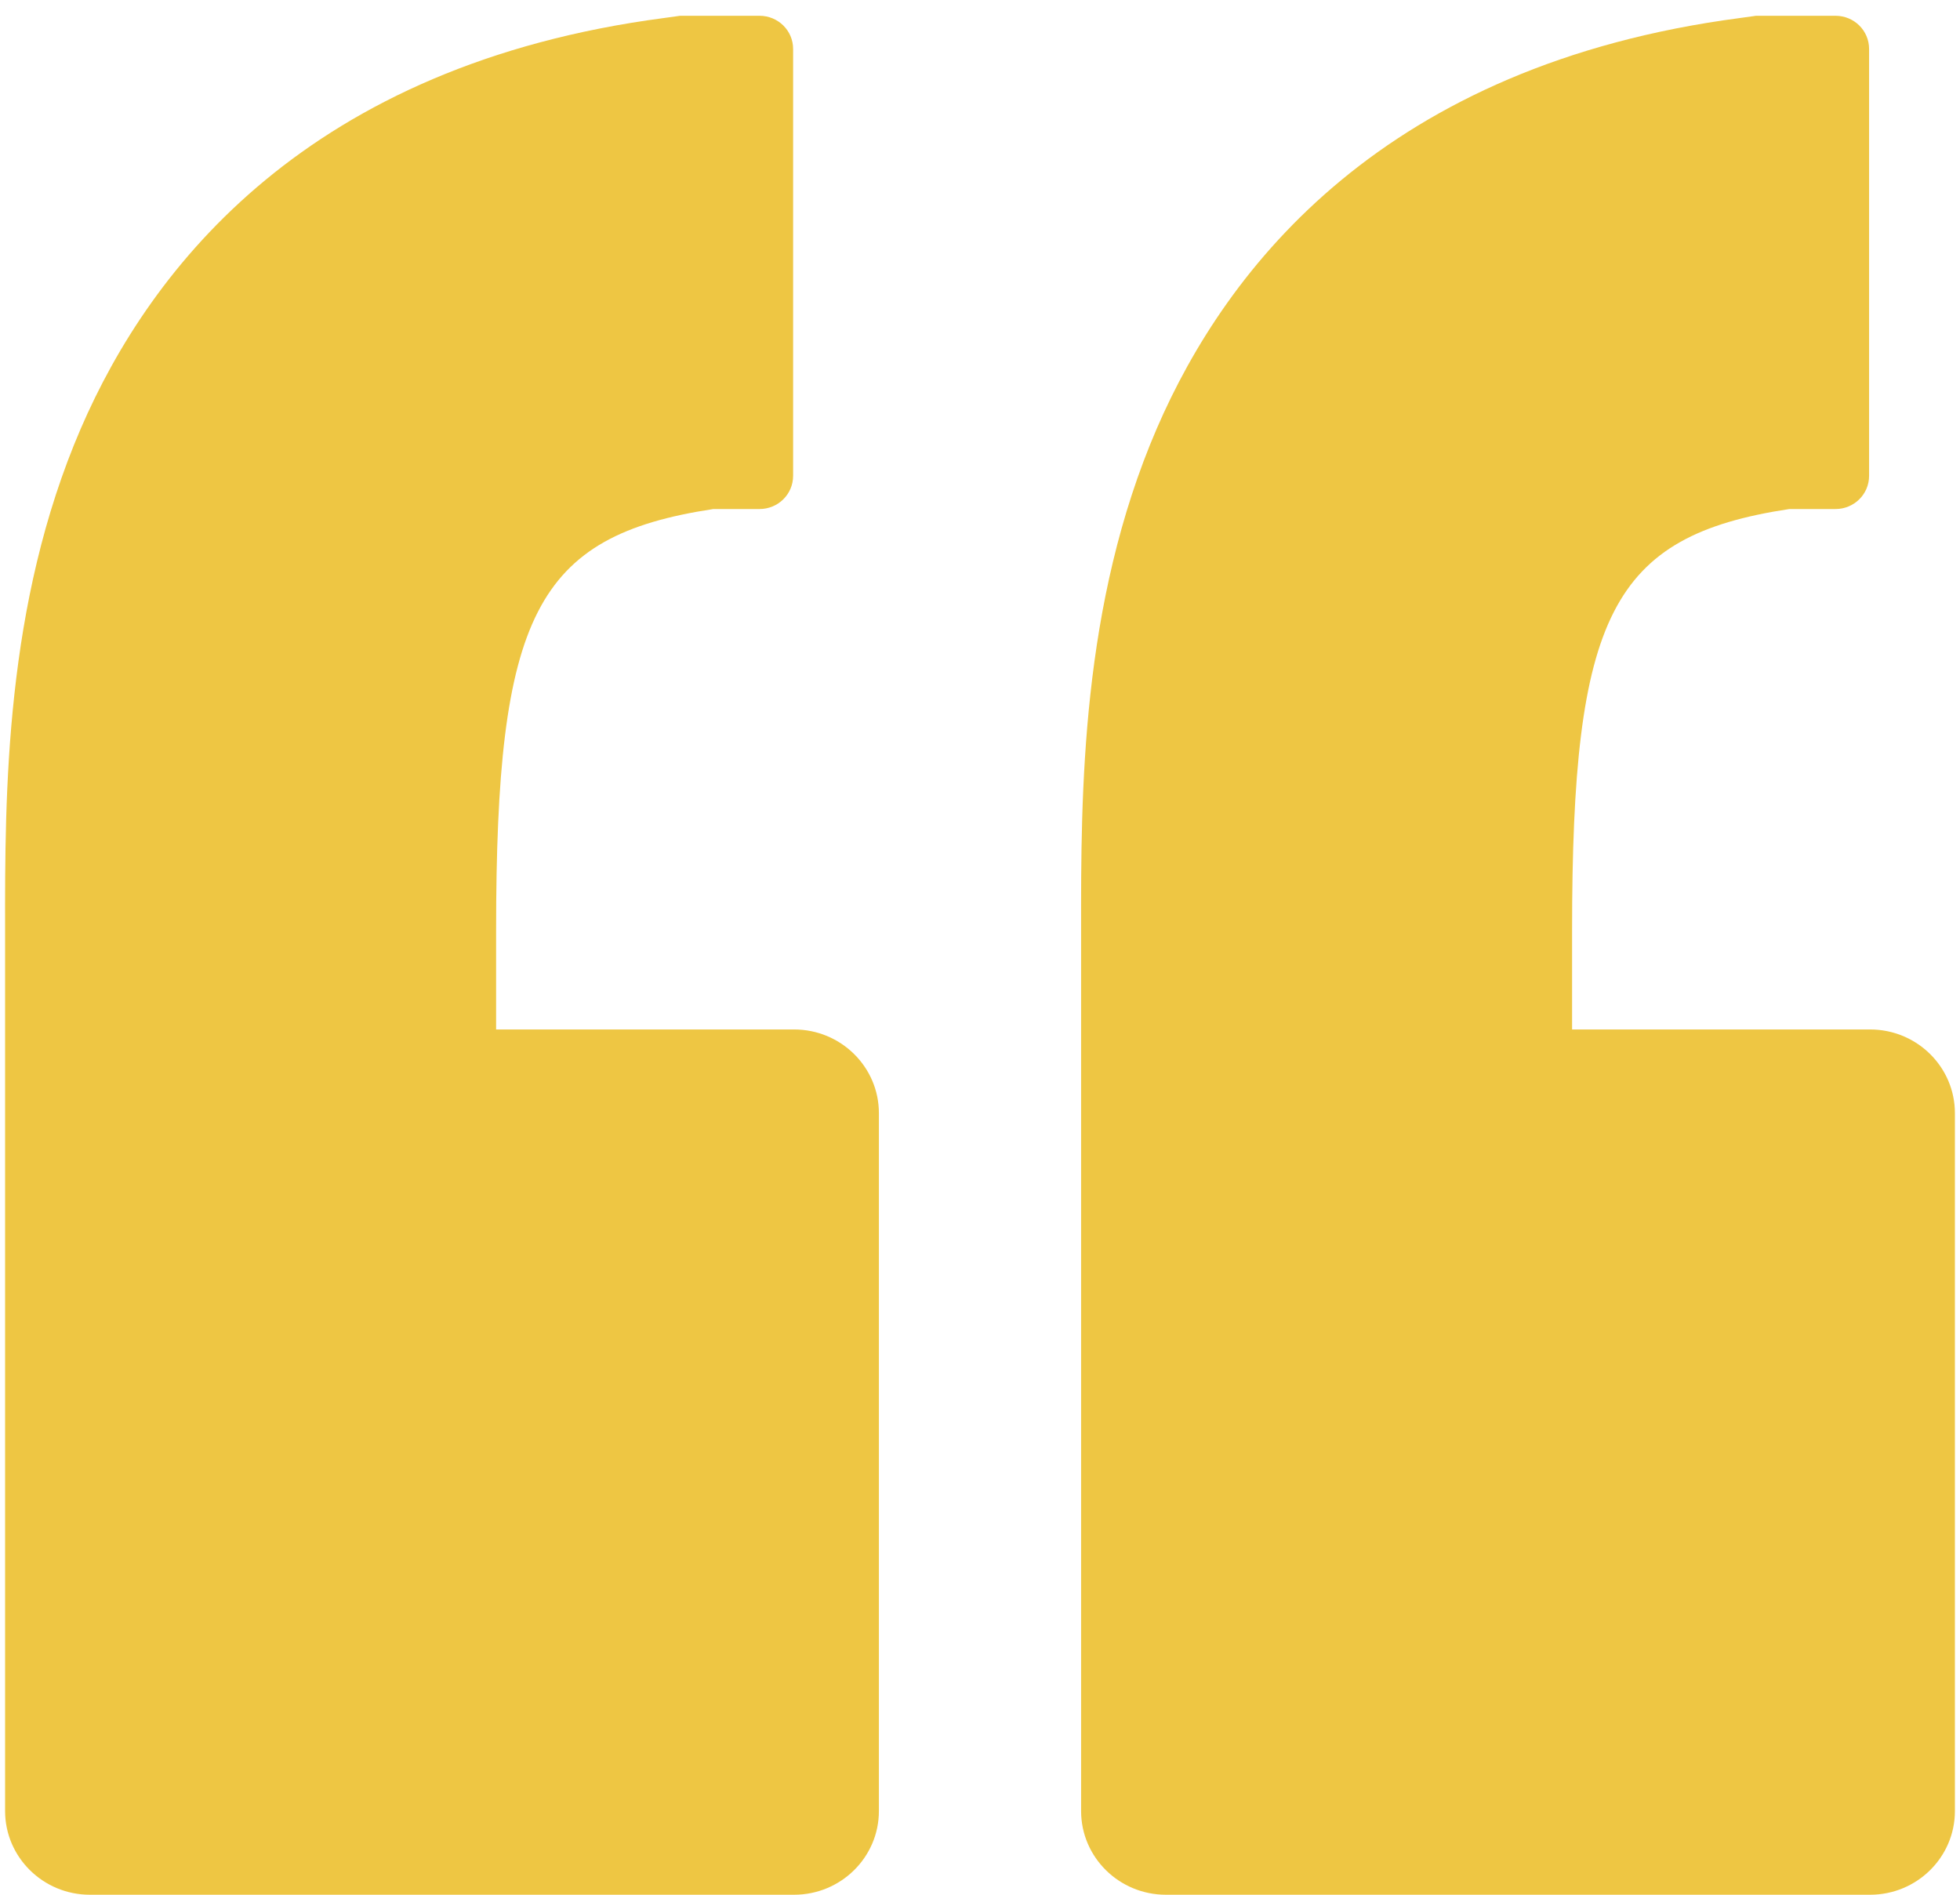 <svg width="60" height="58" viewBox="0 0 60 58" fill="none" xmlns="http://www.w3.org/2000/svg">
<g clip-path="url(#clip0_294_252)">
<path d="M33.095 55.438C33.095 56.852 34.258 58 35.691 58L57.248 58C58.681 58 59.844 56.852 59.844 55.438L59.844 34.075C59.844 32.661 58.681 31.513 57.248 31.513L48.125 31.513L48.125 28.486C48.125 18.85 49.319 16.409 54.774 15.582L56.189 15.582C56.758 15.582 57.217 15.128 57.217 14.566L57.217 1.498C57.217 0.936 56.758 0.483 56.189 0.483L53.758 0.483L53.274 0.55C42.376 1.982 37.552 8.168 35.415 13.11C33.089 18.5 33.089 24.282 33.095 28.498L33.095 34.075L33.095 55.438Z" fill="#EEC643"/>
<path d="M0.156 55.438C0.156 56.852 1.32 58 2.752 58L24.309 58C25.742 58 26.905 56.852 26.905 55.438L26.905 34.075C26.905 32.661 25.742 31.513 24.309 31.513L15.187 31.513L15.187 28.486C15.187 18.85 16.381 16.409 21.836 15.582L23.25 15.582C23.82 15.582 24.279 15.128 24.279 14.566L24.279 1.498C24.279 0.936 23.82 0.483 23.25 0.483L20.82 0.483L20.336 0.55C9.438 1.982 4.613 8.168 2.477 13.11C0.15 18.5 0.15 24.282 0.156 28.498L0.156 34.075L0.156 55.438Z" fill="#EEC643"/>
</g>
<defs>
<clipPath id="clip0_294_252">
<rect width="60" height="58" fill="white" transform="translate(60 58) rotate(180)"/>
</clipPath>
</defs>
</svg>
